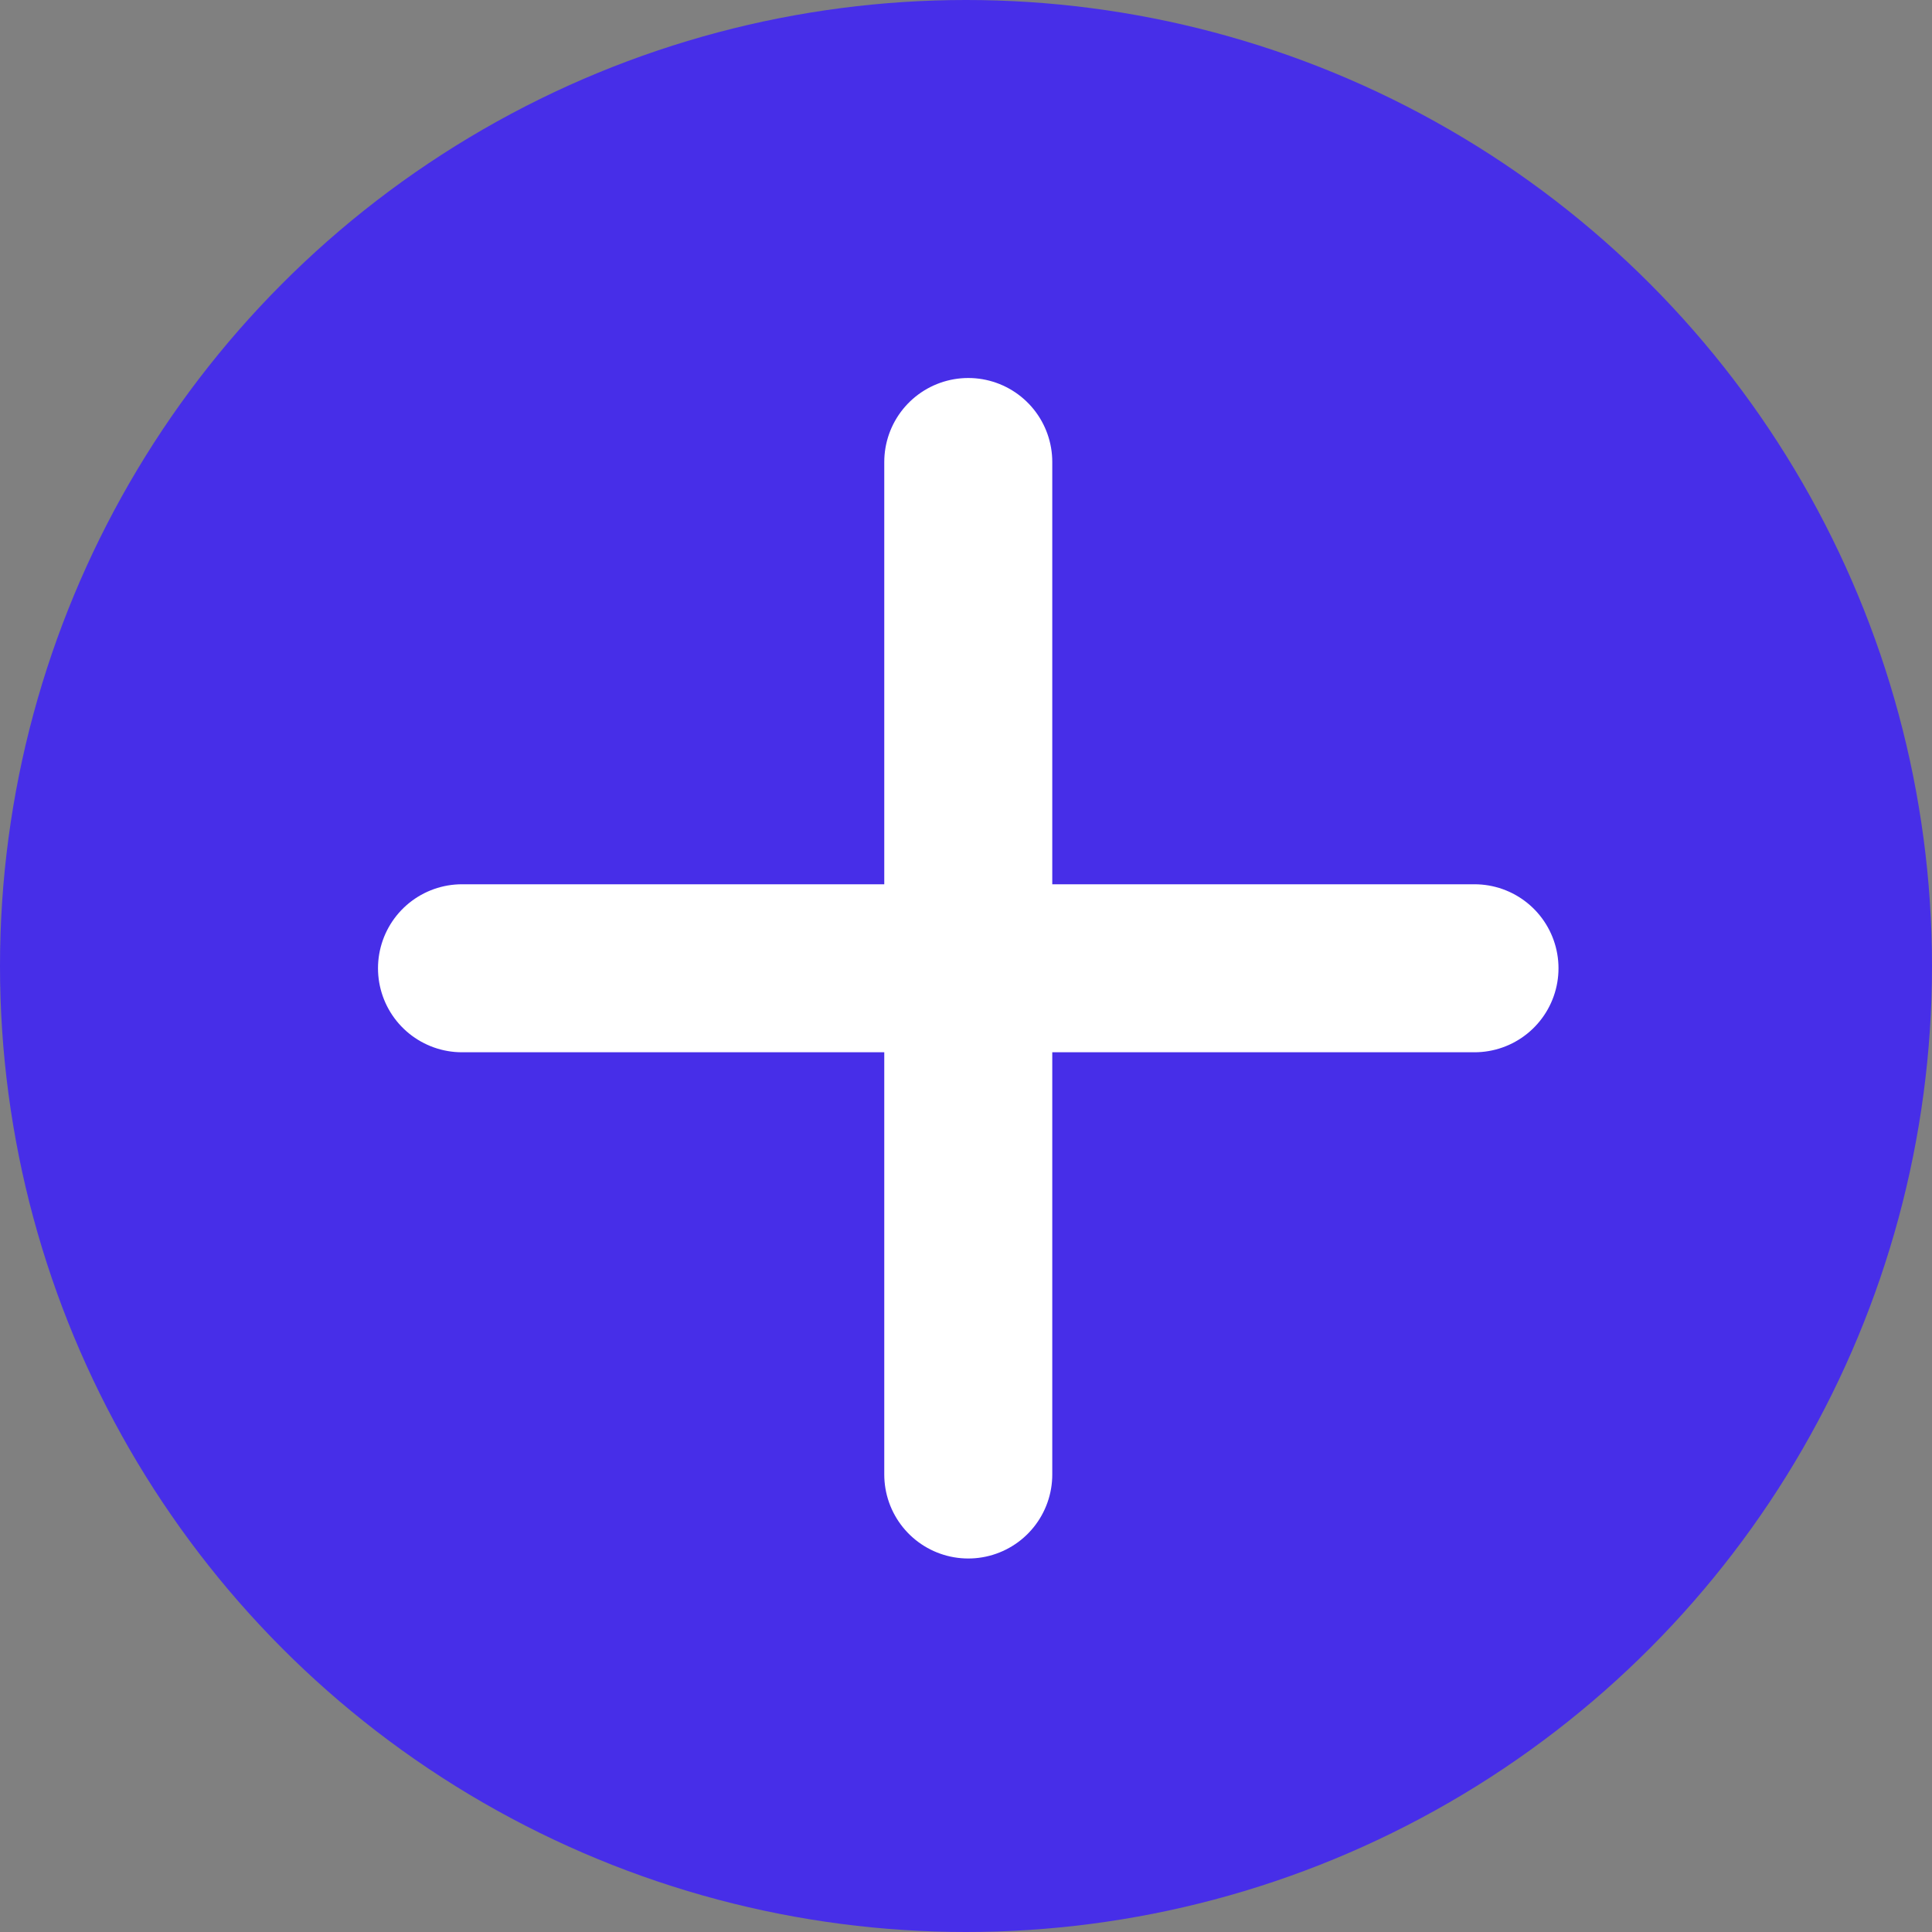 <svg xmlns="http://www.w3.org/2000/svg" width="46" height="46" viewBox="0 0 46 46"><rect x="0" y="0" width="46" height="46" fill="#808080" stroke="none"/><g transform="translate(249 -411)"><circle cx="23" cy="23" r="23" transform="translate(-249 411)" fill="#472ee8"/><line y2="24.107" transform="translate(-225.946 422)" fill="none" stroke="#fff" stroke-linecap="round" stroke-width="4"/><line y2="24.107" transform="translate(-213.893 434.054) rotate(90)" fill="none" stroke="#fff" stroke-linecap="round" stroke-width="4"/></g></svg>